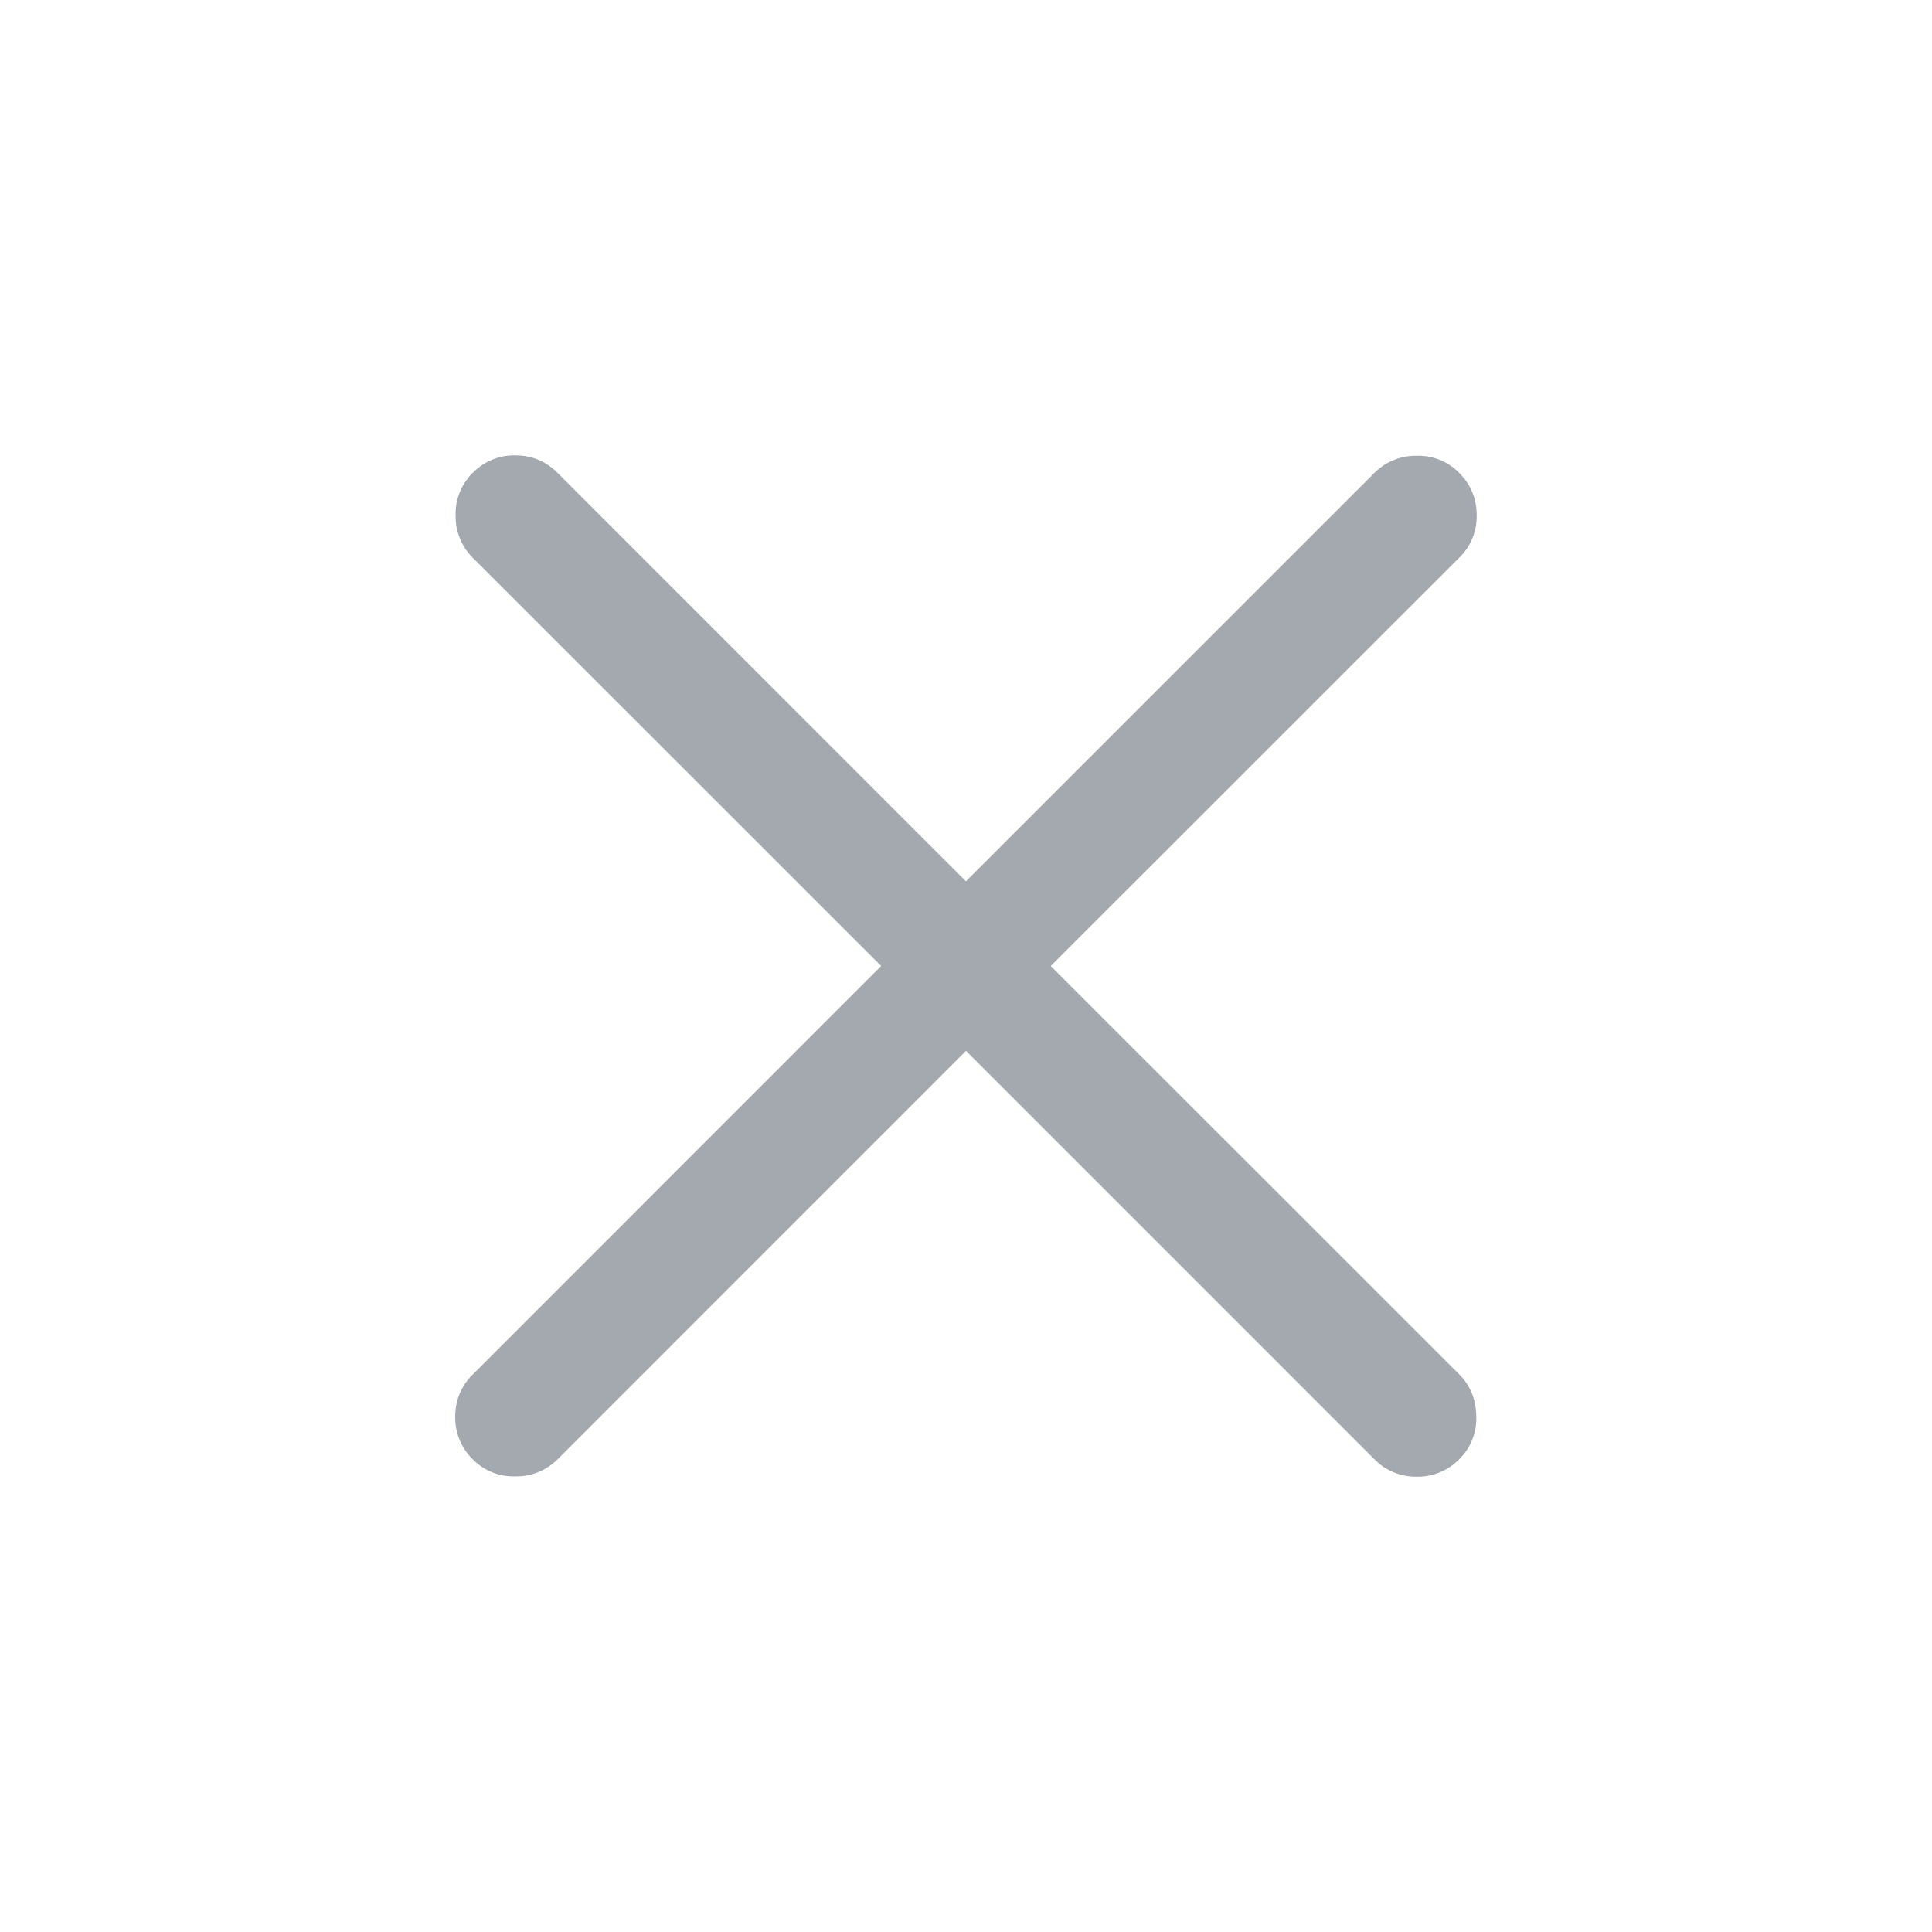 <svg width="24" height="24" viewBox="0 0 24 24" fill="none" xmlns="http://www.w3.org/2000/svg">
    <path d="m12 13.054-5.073 5.074a.726.726 0 0 1-.523.212.708.708 0 0 1-.531-.212.718.718 0 0 1-.218-.527c0-.207.073-.383.218-.527L10.946 12 5.873 6.929a.726.726 0 0 1-.213-.523.708.708 0 0 1 .213-.532.718.718 0 0 1 .527-.217c.206 0 .382.073.527.218l5.072 5.073 5.074-5.073a.726.726 0 0 1 .522-.213.707.707 0 0 1 .532.213c.144.145.217.32.217.527a.718.718 0 0 1-.218.527L13.053 12l5.073 5.072c.139.139.21.313.213.523a.707.707 0 0 1-.212.532.718.718 0 0 1-.527.217.718.718 0 0 1-.527-.217l-5.074-5.074z" fill="#A4A9B0"/>
</svg>
